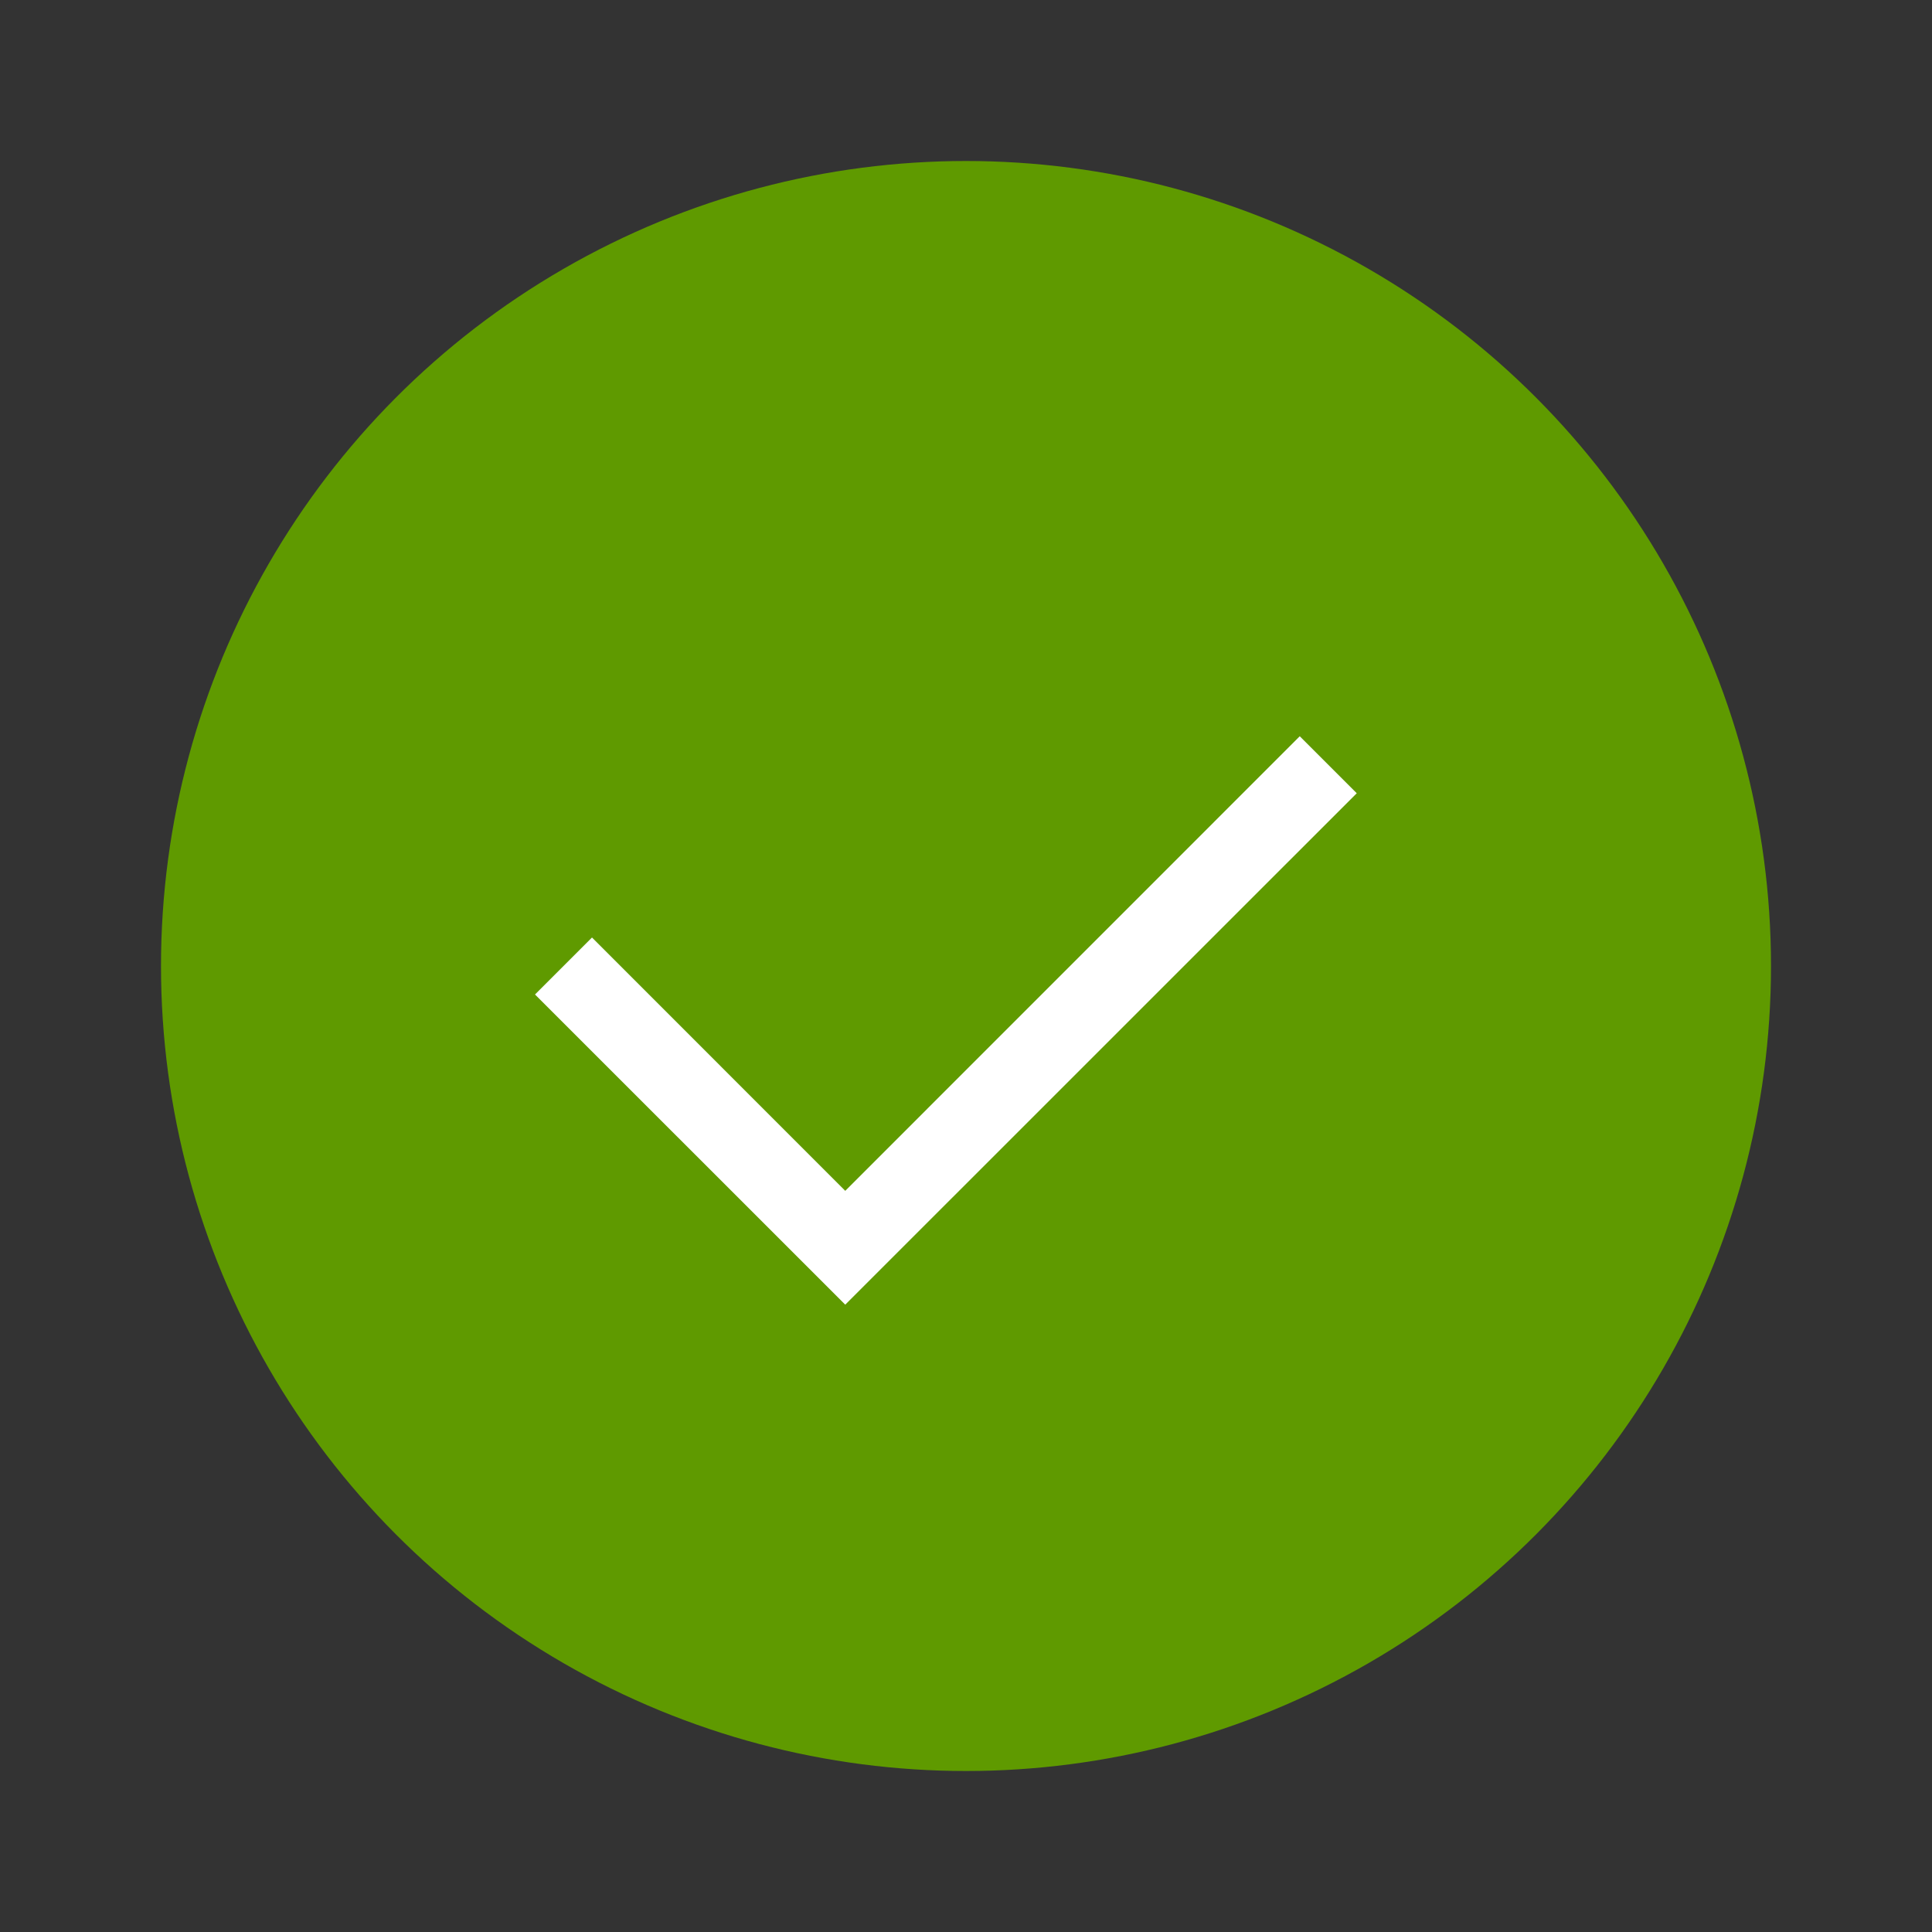 <svg viewBox="0 0 24 24" fill="none" xmlns="http://www.w3.org/2000/svg">
<rect x="0" y="0" width="24" height="24" fill="#333333" stroke="none"/>
<circle cx="12" cy="12" r="10" fill="#5F9A00"/>
<path d="M16.854 9.854L10.5 16.207L6.646 12.354L7.354 11.646L10.5 14.793L16.146 9.146L16.854 9.854Z" fill="white"/>
</svg>

